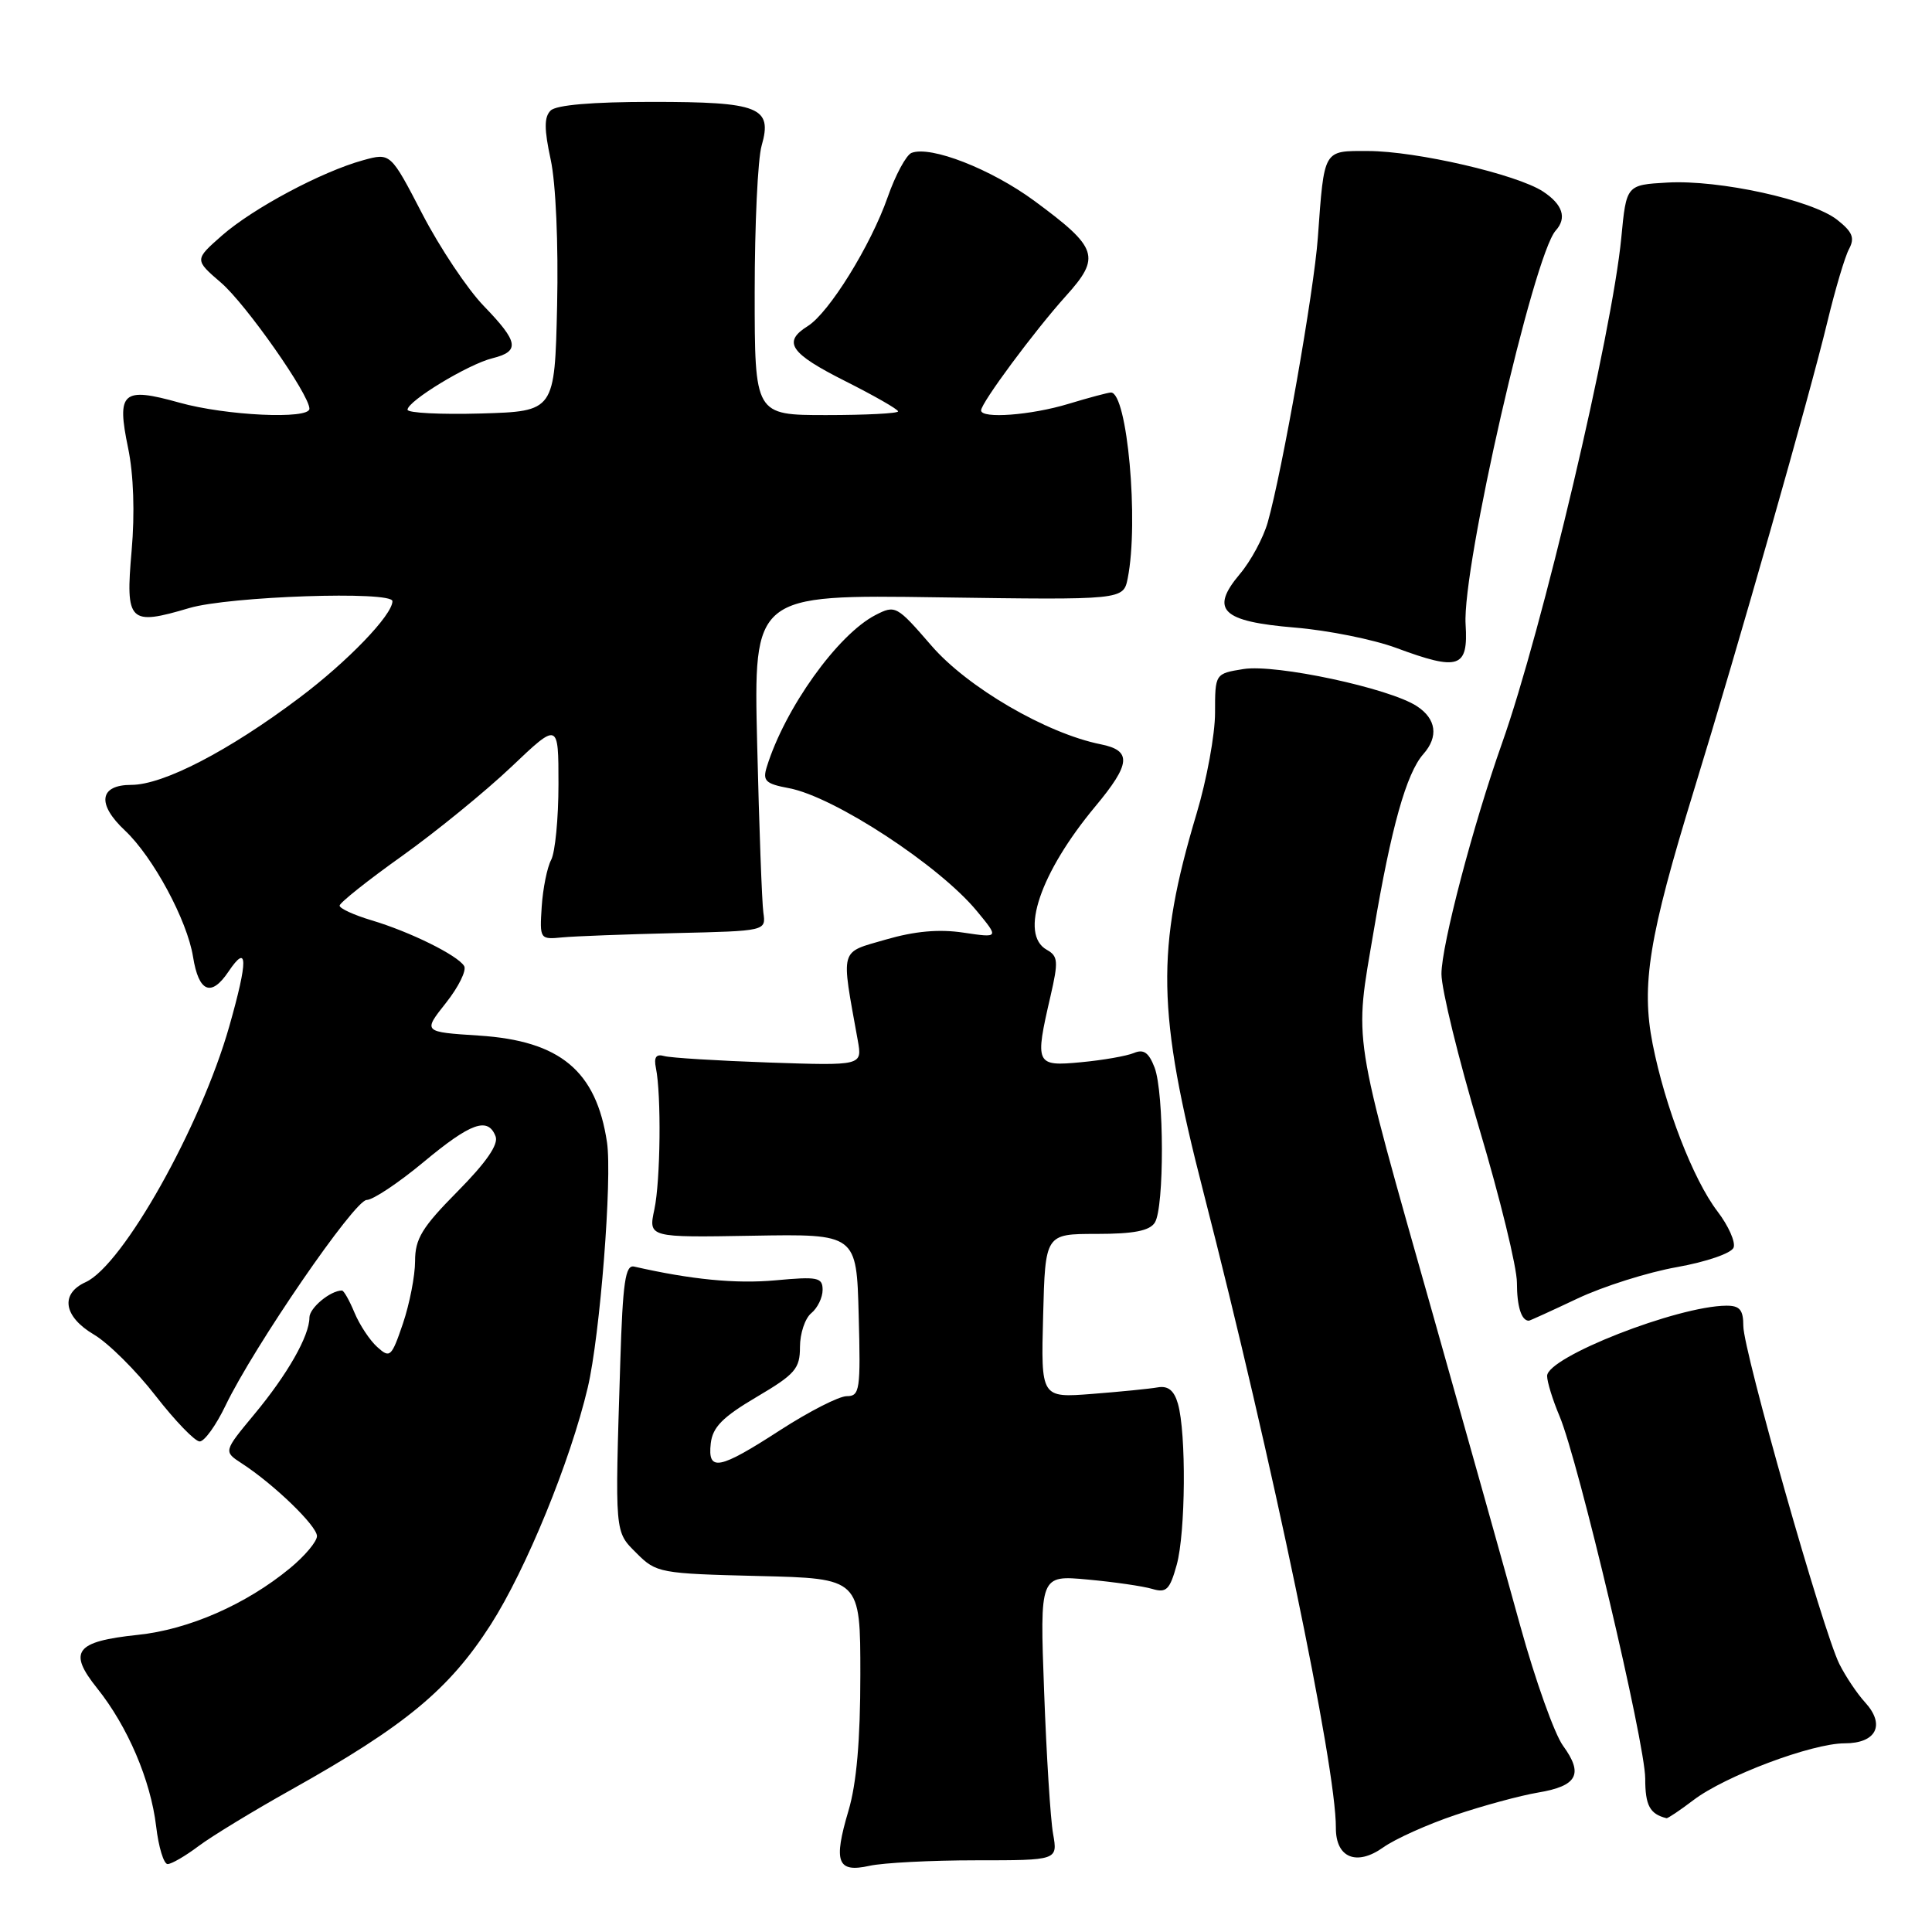 <?xml version="1.0" encoding="UTF-8" standalone="no"?>
<!DOCTYPE svg PUBLIC "-//W3C//DTD SVG 1.1//EN" "http://www.w3.org/Graphics/SVG/1.1/DTD/svg11.dtd" >
<svg xmlns="http://www.w3.org/2000/svg" xmlns:xlink="http://www.w3.org/1999/xlink" version="1.1" viewBox="0 0 256 256">
 <g >
 <path fill="currentColor"
d=" M 129.33 246.50 C 140.16 246.50 140.16 246.50 139.54 243.00 C 139.19 241.07 138.66 232.57 138.35 224.10 C 137.78 208.71 137.78 208.71 144.14 209.30 C 147.64 209.62 151.48 210.18 152.68 210.54 C 154.55 211.10 155.00 210.66 155.92 207.35 C 157.10 203.08 157.20 189.90 156.08 186.00 C 155.58 184.25 154.78 183.60 153.43 183.83 C 152.37 184.02 148.45 184.41 144.72 184.70 C 137.93 185.23 137.93 185.23 138.22 174.36 C 138.50 163.50 138.50 163.50 145.29 163.50 C 150.23 163.50 152.33 163.09 153.02 162.00 C 154.29 160.00 154.26 144.82 152.99 141.46 C 152.22 139.46 151.54 138.98 150.24 139.53 C 149.28 139.93 146.14 140.48 143.25 140.75 C 137.21 141.32 137.10 141.07 139.20 131.98 C 140.26 127.38 140.20 126.69 138.70 125.85 C 135.05 123.81 137.83 115.63 145.13 106.86 C 149.85 101.20 150.00 99.45 145.84 98.62 C 138.66 97.18 128.17 91.07 123.40 85.53 C 118.82 80.24 118.64 80.14 116.00 81.50 C 110.99 84.09 104.00 93.86 101.60 101.63 C 101.03 103.47 101.44 103.86 104.55 104.44 C 110.52 105.56 124.46 114.68 129.43 120.71 C 132.38 124.28 132.38 124.28 127.67 123.58 C 124.42 123.09 121.22 123.38 117.36 124.50 C 111.18 126.30 111.42 125.42 113.66 137.86 C 114.26 141.21 114.26 141.21 101.88 140.79 C 95.07 140.55 88.83 140.17 88.00 139.93 C 86.94 139.63 86.62 140.09 86.91 141.50 C 87.64 145.08 87.52 156.41 86.71 160.24 C 85.91 163.98 85.91 163.98 99.71 163.74 C 113.50 163.50 113.50 163.50 113.78 174.25 C 114.05 184.19 113.93 185.00 112.20 185.00 C 111.17 185.00 107.22 187.02 103.41 189.48 C 95.26 194.76 93.75 195.05 94.18 191.25 C 94.43 189.10 95.76 187.76 100.25 185.11 C 105.37 182.09 106.00 181.36 106.00 178.48 C 106.00 176.70 106.67 174.68 107.50 174.00 C 108.33 173.32 109.00 171.93 109.00 170.92 C 109.00 169.26 108.36 169.13 102.75 169.65 C 97.50 170.13 91.59 169.55 84.03 167.83 C 82.86 167.56 82.52 169.88 82.19 180.50 C 81.47 203.53 81.42 202.87 84.37 205.83 C 86.96 208.42 87.45 208.51 100.52 208.83 C 114.00 209.15 114.00 209.15 114.00 221.90 C 114.00 230.56 113.50 236.33 112.43 239.92 C 110.40 246.76 110.94 248.18 115.21 247.23 C 117.02 246.83 123.37 246.50 129.33 246.50 Z  M 26.32 244.61 C 28.07 243.30 33.62 239.92 38.65 237.11 C 53.68 228.69 59.52 223.86 65.02 215.28 C 69.71 207.95 75.57 193.64 77.88 183.86 C 79.51 176.96 81.14 156.12 80.43 151.36 C 79.01 141.89 74.22 137.91 63.46 137.22 C 56.04 136.74 56.04 136.74 59.09 132.89 C 60.77 130.77 61.85 128.57 61.50 128.00 C 60.62 126.57 54.34 123.47 49.25 121.95 C 46.91 121.25 45.00 120.38 45.00 120.00 C 45.00 119.63 48.71 116.67 53.25 113.44 C 57.79 110.20 64.31 104.88 67.75 101.62 C 74.00 95.68 74.00 95.68 74.00 103.91 C 74.00 108.43 73.56 112.95 73.03 113.94 C 72.50 114.93 71.94 117.72 71.78 120.12 C 71.50 124.44 71.54 124.50 74.50 124.21 C 76.15 124.05 82.90 123.80 89.50 123.64 C 101.50 123.36 101.50 123.36 101.15 120.93 C 100.96 119.59 100.59 109.57 100.33 98.65 C 99.85 78.79 99.85 78.79 124.35 79.15 C 148.85 79.50 148.85 79.50 149.43 76.62 C 150.92 69.13 149.37 51.98 147.20 52.01 C 146.82 52.02 144.29 52.69 141.59 53.51 C 136.63 55.02 130.00 55.52 130.00 54.38 C 130.00 53.39 137.06 43.86 141.22 39.24 C 145.91 34.04 145.51 32.85 137.05 26.61 C 131.32 22.40 123.32 19.27 120.78 20.26 C 120.08 20.54 118.65 23.18 117.62 26.13 C 115.37 32.55 109.85 41.45 107.03 43.21 C 103.66 45.32 104.67 46.81 112.00 50.50 C 115.85 52.44 119.00 54.24 119.00 54.51 C 119.00 54.78 114.72 55.00 109.50 55.00 C 100.00 55.00 100.00 55.00 100.00 38.74 C 100.00 29.80 100.41 21.05 100.92 19.30 C 102.38 14.20 100.64 13.50 86.40 13.50 C 78.50 13.50 73.69 13.91 72.96 14.65 C 72.09 15.51 72.10 17.12 72.97 21.15 C 73.65 24.27 74.00 32.34 73.82 40.50 C 73.50 54.50 73.50 54.50 63.75 54.79 C 58.39 54.94 54.00 54.72 54.00 54.29 C 54.00 53.14 62.04 48.26 65.25 47.47 C 68.93 46.55 68.72 45.32 64.10 40.54 C 61.95 38.32 58.29 32.84 55.97 28.37 C 51.75 20.23 51.75 20.23 48.12 21.23 C 42.63 22.74 33.53 27.60 29.42 31.20 C 25.76 34.42 25.76 34.42 29.29 37.46 C 32.60 40.31 41.00 52.29 41.00 54.16 C 41.00 55.60 29.93 55.08 23.76 53.35 C 16.21 51.24 15.43 51.93 16.98 59.39 C 17.70 62.87 17.88 68.00 17.44 72.98 C 16.61 82.46 17.10 82.94 25.08 80.57 C 30.34 79.01 52.00 78.27 52.00 79.66 C 52.00 81.49 46.05 87.67 39.67 92.46 C 30.30 99.51 21.63 104.00 17.40 104.00 C 13.16 104.00 12.80 106.53 16.56 110.05 C 20.28 113.55 24.81 121.95 25.58 126.79 C 26.33 131.47 27.98 132.16 30.27 128.75 C 32.86 124.90 32.89 127.17 30.38 136.00 C 26.61 149.26 16.29 167.64 11.35 169.89 C 7.94 171.44 8.42 174.46 12.45 176.84 C 14.35 177.96 18.03 181.61 20.61 184.94 C 23.20 188.27 25.83 191.00 26.46 191.00 C 27.09 191.00 28.63 188.86 29.88 186.25 C 33.64 178.43 46.98 159.00 48.59 159.00 C 49.41 159.00 52.79 156.75 56.10 154.00 C 62.39 148.76 64.66 147.95 65.67 150.58 C 66.08 151.64 64.42 154.04 60.64 157.86 C 55.92 162.63 55.00 164.14 55.00 167.10 C 55.00 169.05 54.27 172.77 53.39 175.38 C 51.87 179.84 51.67 180.01 49.98 178.48 C 48.99 177.59 47.64 175.54 46.97 173.93 C 46.30 172.32 45.56 171.00 45.31 171.00 C 43.78 171.00 41.00 173.31 41.00 174.58 C 41.00 177.01 38.09 182.12 33.69 187.41 C 29.61 192.33 29.61 192.33 32.04 193.91 C 36.33 196.70 42.00 202.19 42.00 203.54 C 42.00 204.26 40.39 206.18 38.42 207.80 C 32.60 212.60 25.00 215.93 18.25 216.63 C 9.98 217.50 8.97 218.83 12.87 223.70 C 16.92 228.76 19.96 235.88 20.69 242.00 C 21.01 244.75 21.70 247.00 22.21 247.00 C 22.72 247.00 24.57 245.93 26.32 244.61 Z  M 192.83 240.50 C 196.50 239.26 201.44 237.92 203.82 237.52 C 209.01 236.65 209.85 235.08 207.11 231.32 C 205.98 229.77 203.44 222.65 201.46 215.50 C 199.49 208.35 194.31 189.90 189.96 174.50 C 179.02 135.82 179.45 138.59 182.03 123.32 C 184.34 109.63 186.35 102.47 188.60 99.92 C 190.64 97.62 190.32 95.25 187.74 93.57 C 184.12 91.19 169.06 87.97 164.78 88.65 C 161.00 89.26 161.00 89.26 161.00 94.45 C 161.00 97.31 159.90 103.33 158.55 107.82 C 153.15 125.88 153.30 134.01 159.47 158.00 C 168.56 193.37 177.06 234.13 177.01 242.20 C 176.99 246.17 179.76 247.31 183.30 244.78 C 184.88 243.66 189.17 241.73 192.83 240.50 Z  M 224.38 238.53 C 228.57 235.33 240.09 231.00 244.42 231.00 C 248.62 231.00 249.85 228.56 247.15 225.59 C 246.09 224.44 244.56 222.15 243.73 220.50 C 241.59 216.25 231.00 178.96 231.00 175.71 C 231.00 173.56 230.53 173.00 228.75 173.01 C 222.28 173.05 205.00 179.82 205.00 182.32 C 205.00 183.11 205.74 185.50 206.64 187.63 C 209.15 193.57 217.99 230.96 218.00 235.67 C 218.00 239.24 218.61 240.37 220.82 240.92 C 220.99 240.96 222.59 239.89 224.38 238.53 Z  M 209.01 172.07 C 212.41 170.46 218.35 168.58 222.20 167.90 C 226.11 167.20 229.43 166.06 229.71 165.31 C 229.99 164.58 229.03 162.42 227.57 160.51 C 224.35 156.29 220.62 146.64 218.98 138.31 C 217.45 130.51 218.49 124.12 224.44 104.76 C 230.29 85.75 239.79 52.40 242.13 42.67 C 243.17 38.36 244.46 34.00 245.01 32.99 C 245.79 31.52 245.47 30.73 243.43 29.12 C 240.08 26.49 227.82 23.80 220.94 24.19 C 215.50 24.50 215.50 24.50 214.83 31.50 C 213.62 44.16 204.33 83.54 199.02 98.50 C 195.20 109.29 191.00 125.27 191.00 129.05 C 191.00 131.08 193.25 140.29 196.00 149.50 C 198.75 158.71 201.00 167.92 201.00 169.96 C 201.00 173.11 201.59 175.00 202.58 175.00 C 202.71 175.00 205.61 173.68 209.01 172.07 Z  M 194.20 82.74 C 193.72 75.25 203.21 33.81 206.14 30.55 C 207.65 28.88 207.07 27.09 204.45 25.37 C 200.97 23.10 187.67 20.02 181.27 20.01 C 175.29 20.00 175.48 19.67 174.62 31.50 C 174.11 38.57 169.92 62.36 167.98 69.22 C 167.40 71.26 165.74 74.35 164.28 76.07 C 160.29 80.82 161.87 82.35 171.60 83.16 C 175.95 83.52 181.97 84.73 185.00 85.85 C 193.33 88.94 194.56 88.52 194.20 82.74 Z "/>
</g>
</svg>